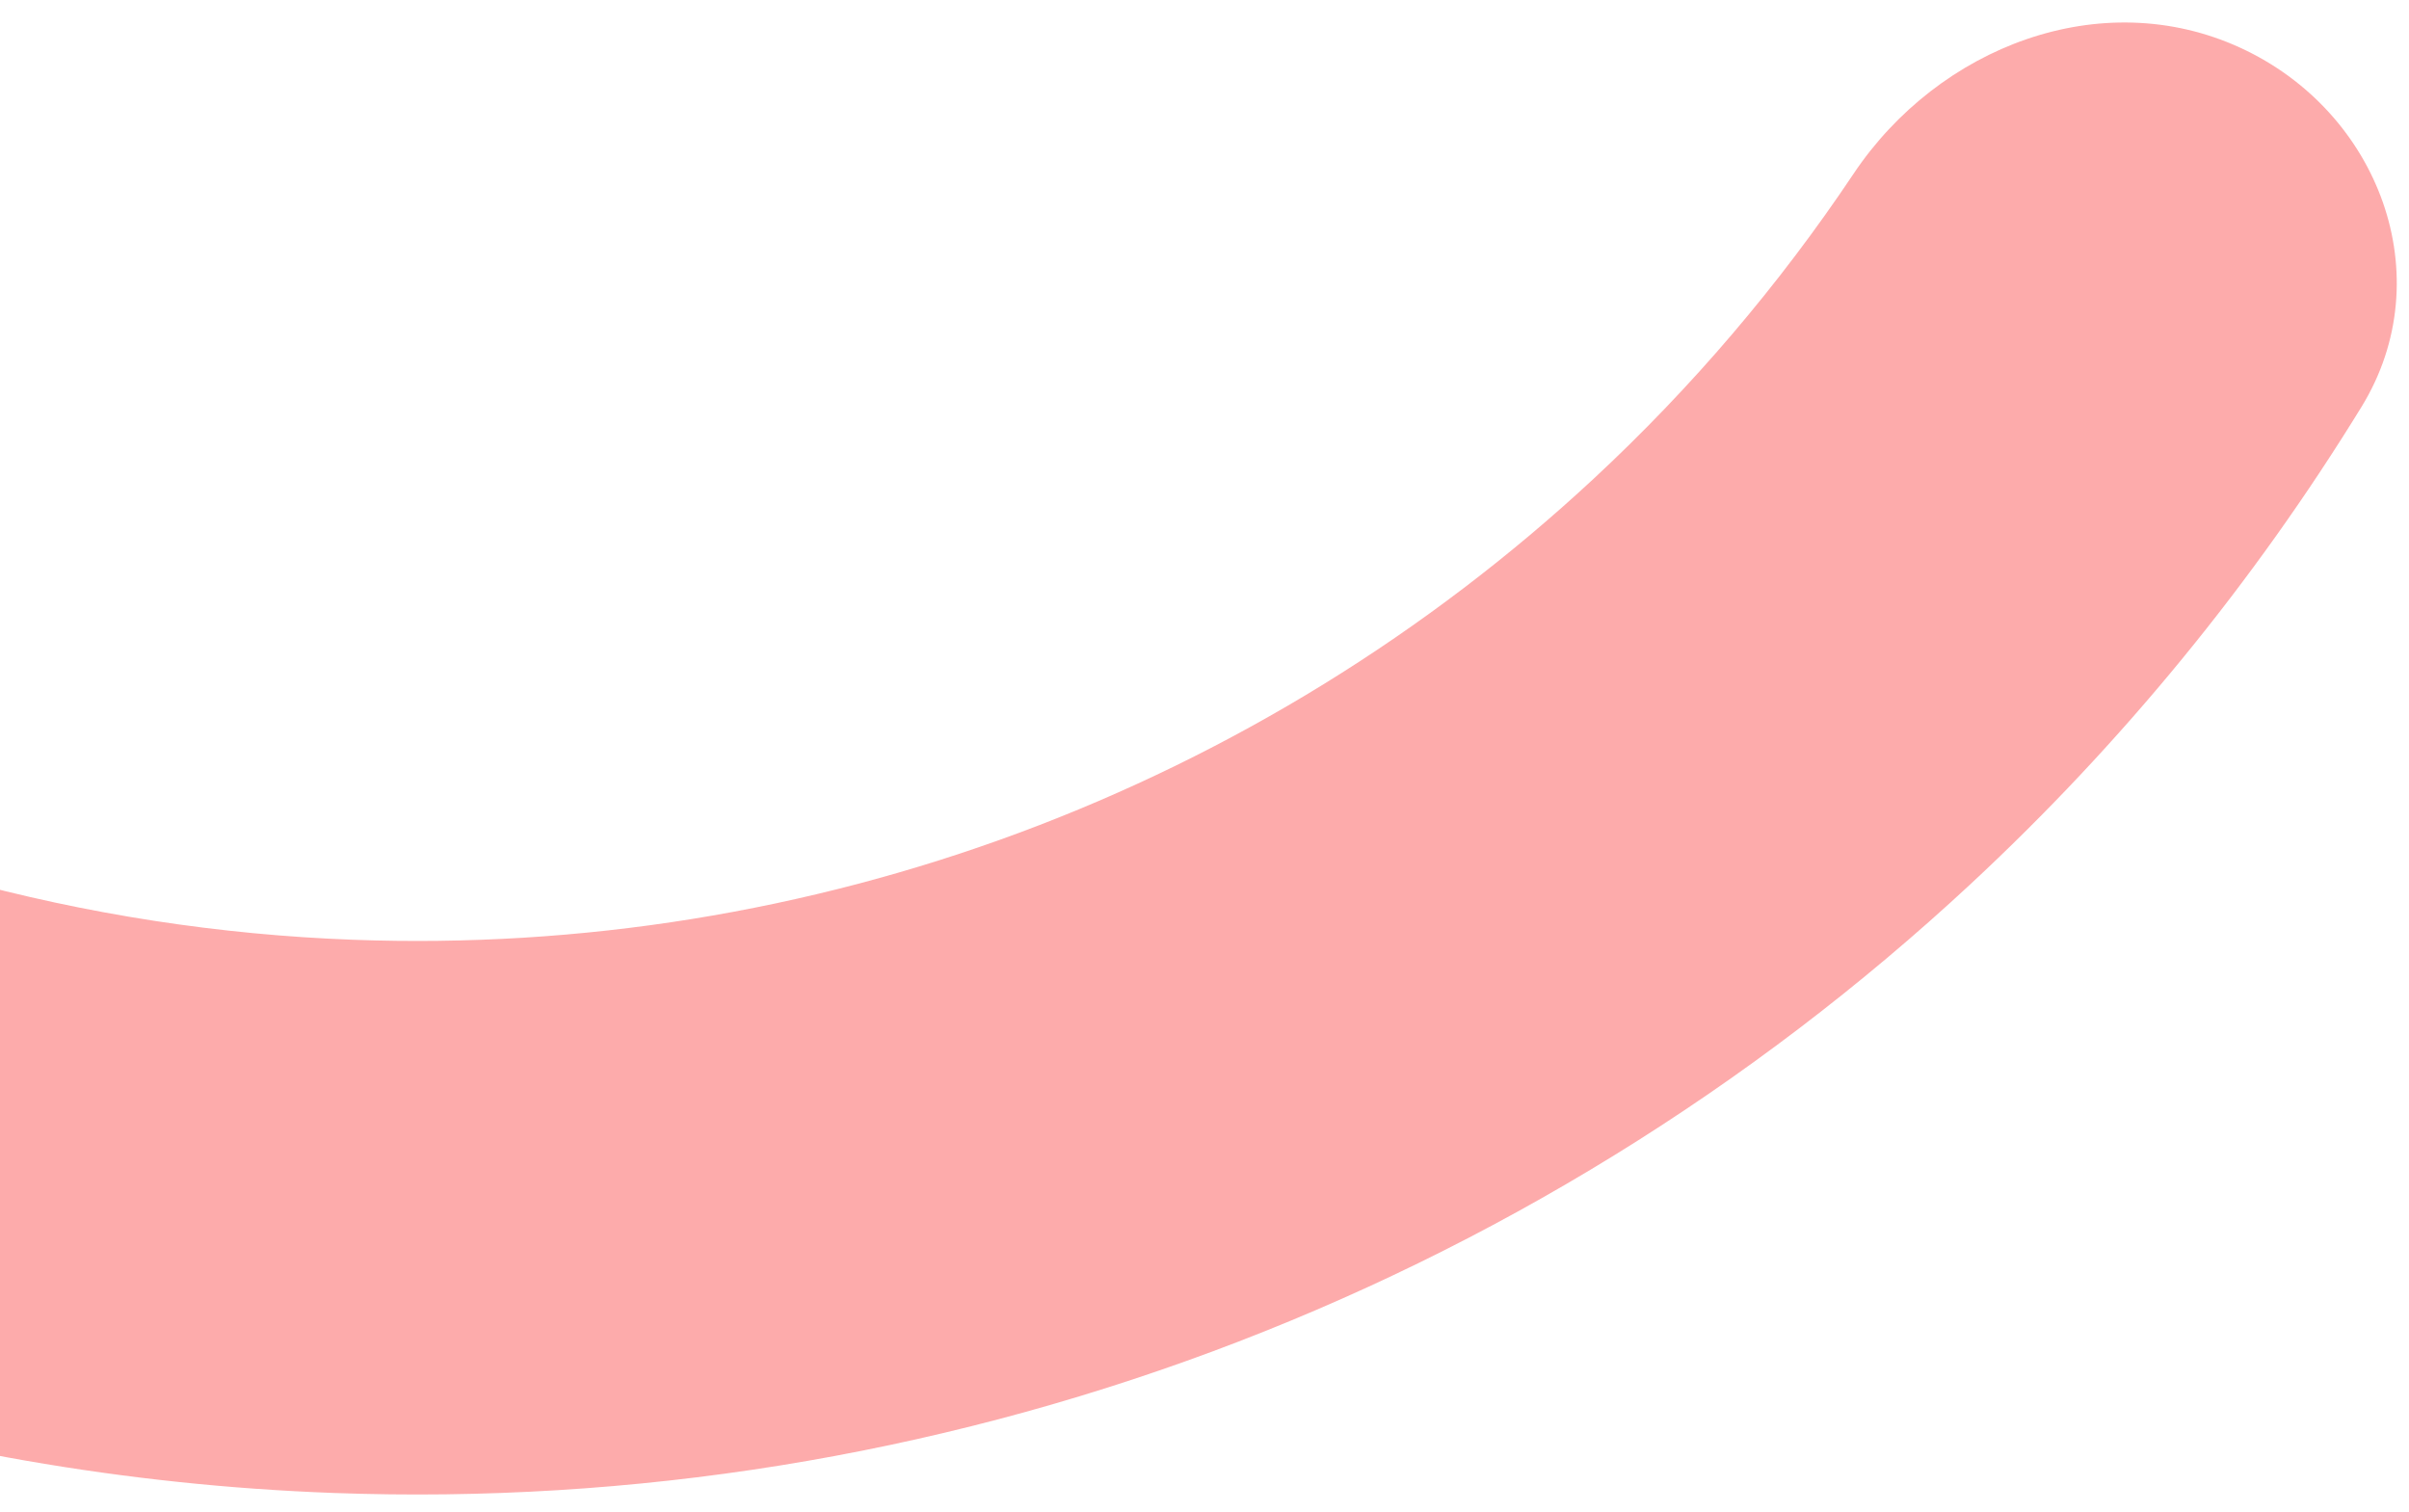 <svg width="102" height="64" viewBox="0 0 102 64" fill="none" xmlns="http://www.w3.org/2000/svg">
<path d="M94.847 2.017C100.73 4.712 103.374 11.714 99.987 17.229C95.415 24.672 89.846 31.476 83.419 37.446C74.125 46.081 63.22 52.8 51.329 57.221C39.438 61.641 26.792 63.676 14.114 63.209C5.349 62.886 -3.314 61.372 -11.637 58.722C-17.804 56.759 -20.375 49.73 -17.681 43.847C-14.986 37.963 -8.041 35.478 -1.803 37.201C3.658 38.708 9.288 39.58 14.976 39.789C24.579 40.143 34.157 38.602 43.163 35.254C52.17 31.906 60.429 26.816 67.469 20.276C71.639 16.403 75.333 12.065 78.483 7.356C82.082 1.977 88.963 -0.678 94.847 2.017Z" fill="#FDABAB"/>
</svg>
